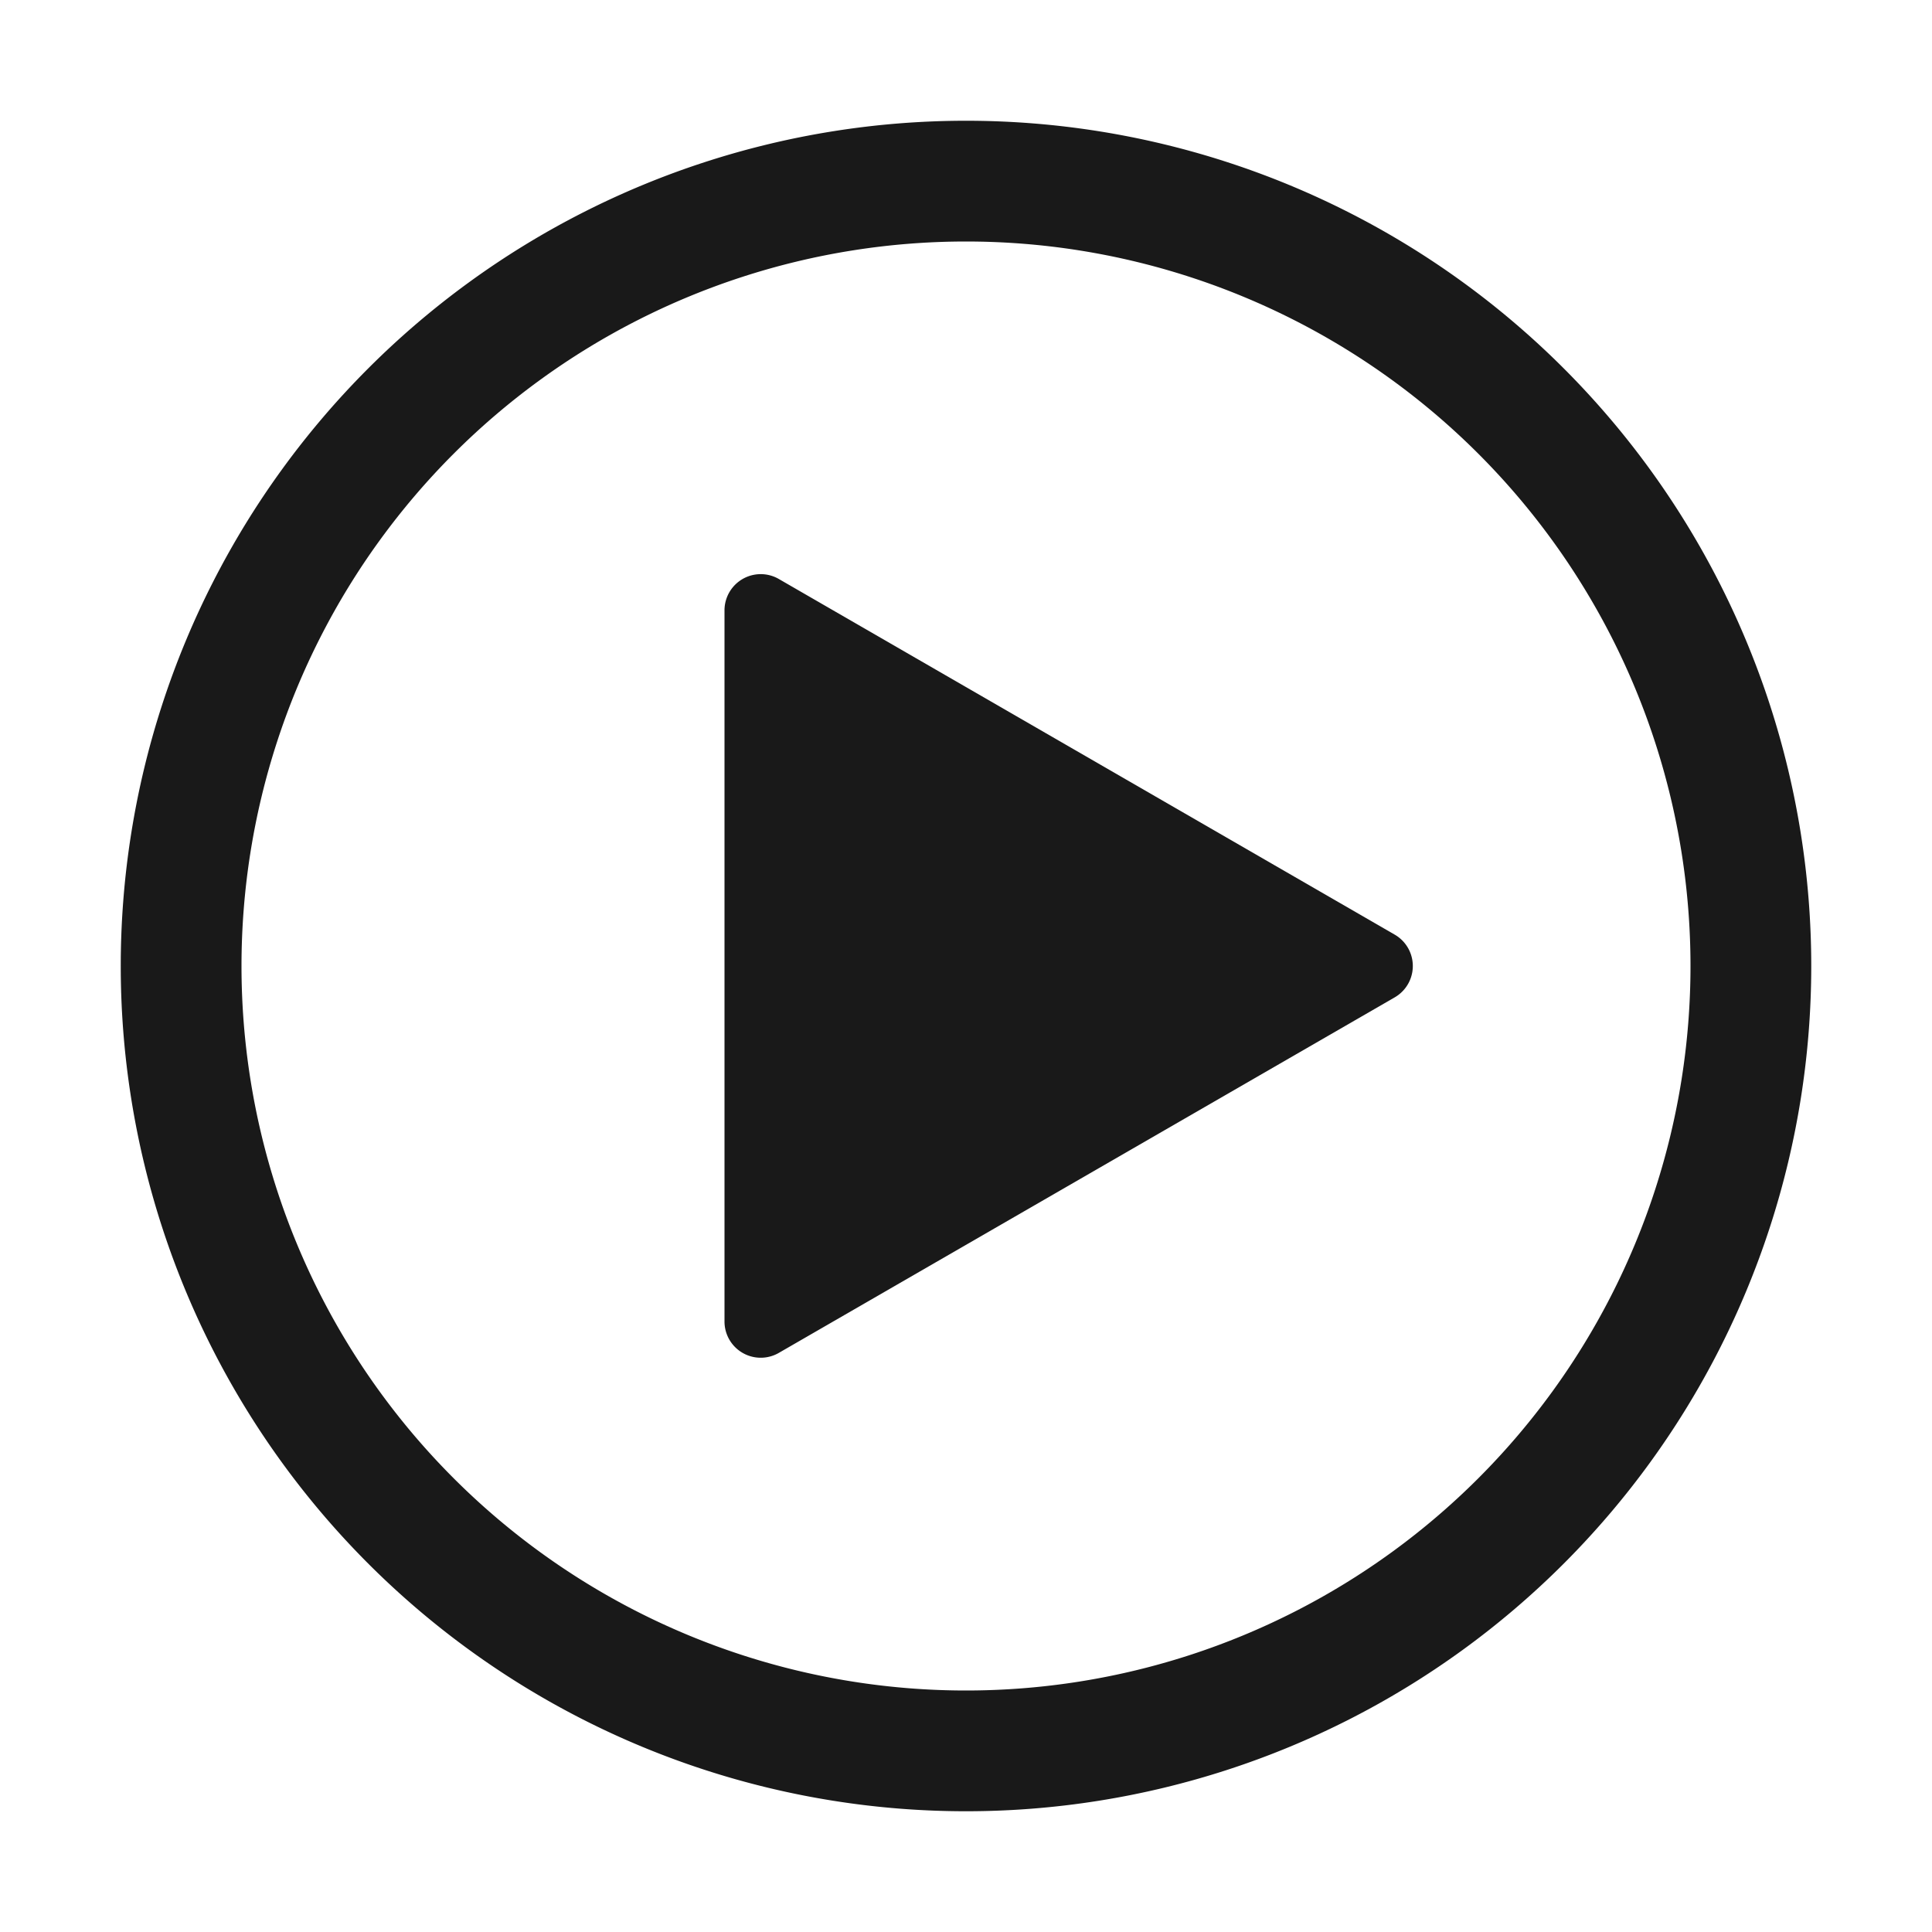 <svg xmlns="http://www.w3.org/2000/svg" width="16" height="16" fill="none" viewBox="0 0 16 16">
  <path fill="#000" fill-opacity=".9" d="M11.55 7.74a.3.3 0 0 1 0 .52l-5.1 2.944a.3.3 0 0 1-.45-.26V5.055a.3.3 0 0 1 .45-.26l5.1 2.945Z"/>
  <path fill="#000" fill-opacity=".9" d="M8 1a7 7 0 1 1 0 14A7 7 0 0 1 8 1Zm0 1a6 6 0 1 0 0 12A6 6 0 0 0 8 2Z"/>
</svg>
